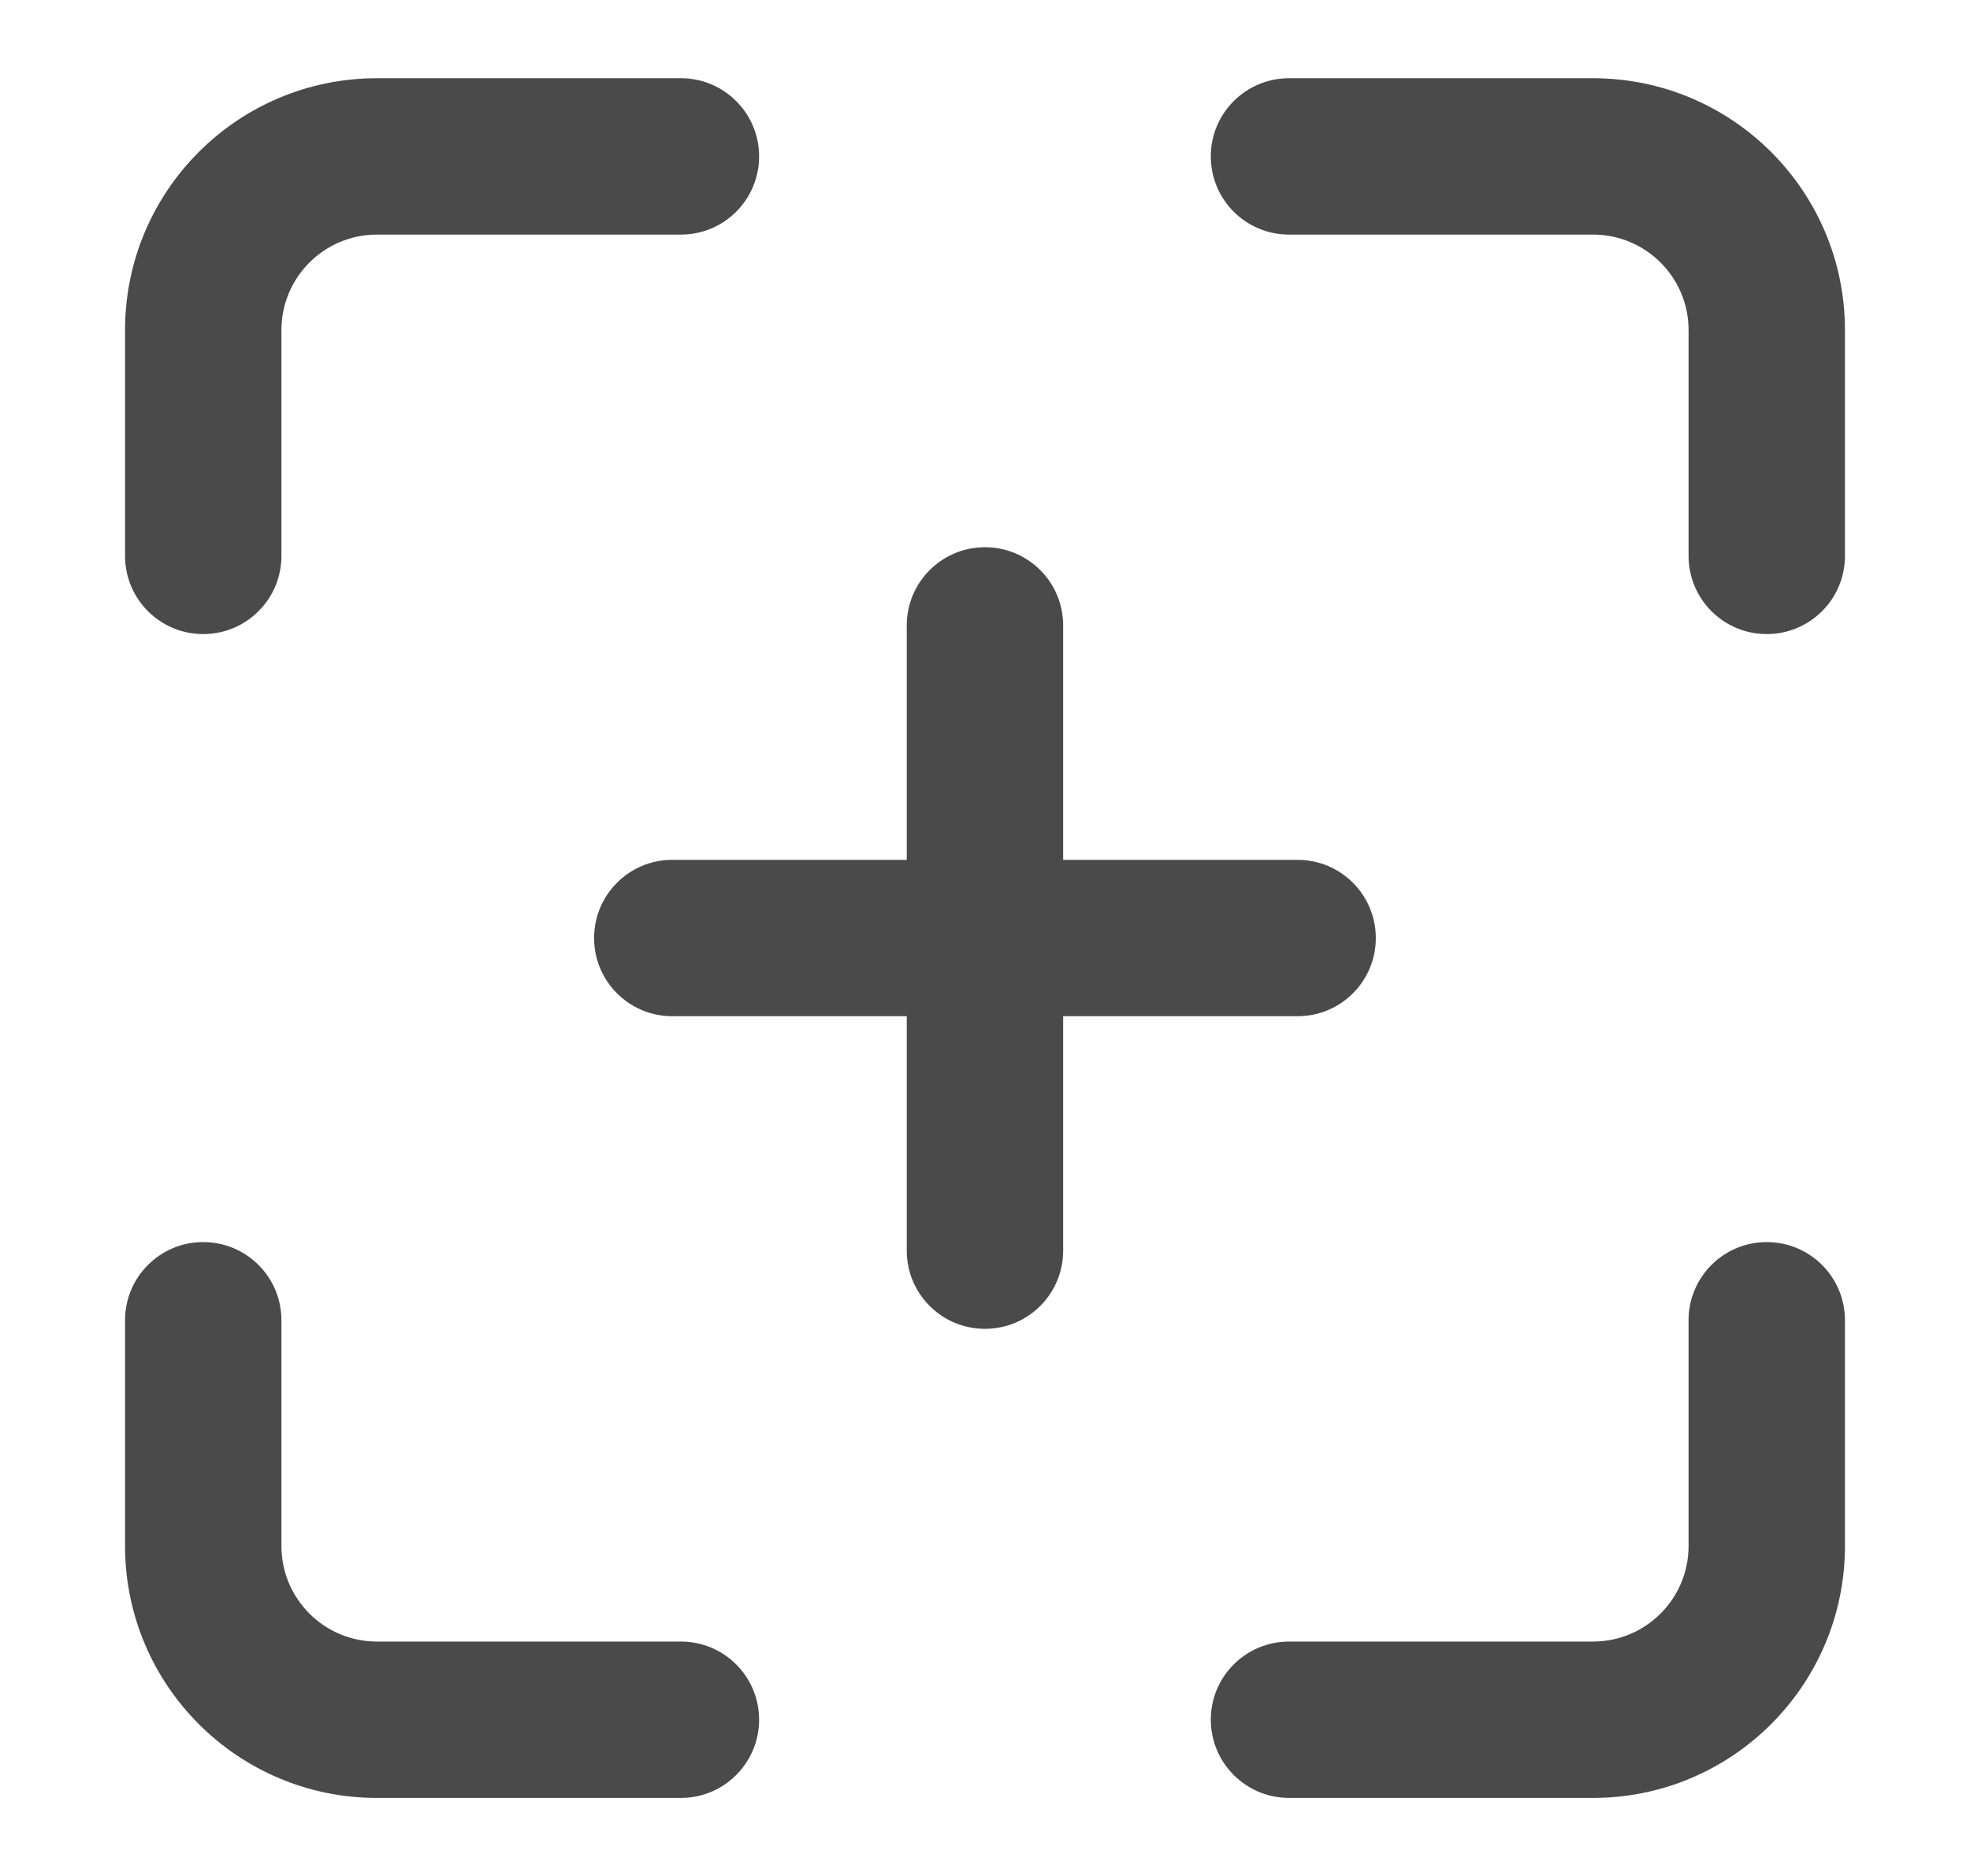 <svg width="21" height="20" viewBox="0 0 21 20" fill="none" xmlns="http://www.w3.org/2000/svg">
<path fill-rule="evenodd" clip-rule="evenodd" d="M4.018 2.501C3.456 2.501 3 2.957 3 3.519V5.927C3 6.387 2.627 6.76 2.166 6.76C1.706 6.76 1.333 6.387 1.333 5.927V3.519C1.333 2.036 2.535 0.834 4.018 0.834H7.259C7.719 0.834 8.092 1.207 8.092 1.667C8.092 2.128 7.719 2.501 7.259 2.501H4.018ZM12.907 1.667C12.907 1.207 13.28 0.834 13.741 0.834H16.981C18.464 0.834 19.667 2.036 19.667 3.519V5.927C19.667 6.387 19.294 6.76 18.833 6.76C18.373 6.76 18 6.387 18 5.927V3.519C18 2.957 17.544 2.501 16.981 2.501H13.741C13.28 2.501 12.907 2.128 12.907 1.667ZM2.166 13.242C2.627 13.242 3 13.615 3 14.075V16.482C3 17.045 3.456 17.501 4.018 17.501H7.259C7.719 17.501 8.092 17.874 8.092 18.334C8.092 18.794 7.719 19.168 7.259 19.168H4.018C2.535 19.168 1.333 17.965 1.333 16.482V14.075C1.333 13.615 1.706 13.242 2.166 13.242ZM18.833 13.242C19.294 13.242 19.667 13.615 19.667 14.075V16.482C19.667 17.965 18.464 19.168 16.981 19.168H13.741C13.28 19.168 12.907 18.794 12.907 18.334C12.907 17.874 13.28 17.501 13.741 17.501H16.981C17.544 17.501 18 17.045 18 16.482V14.075C18 13.615 18.373 13.242 18.833 13.242ZM6.333 10.001C6.333 9.54 6.706 9.167 7.166 9.167H9.666V6.667C9.666 6.207 10.039 5.834 10.5 5.834C10.96 5.834 11.333 6.207 11.333 6.667V9.167H13.833C14.293 9.167 14.666 9.54 14.666 10.001C14.666 10.461 14.293 10.834 13.833 10.834H11.333V13.334C11.333 13.794 10.96 14.167 10.5 14.167C10.039 14.167 9.666 13.794 9.666 13.334V10.834H7.166C6.706 10.834 6.333 10.461 6.333 10.001Z" fill="#4A4A4A"/>
</svg>
